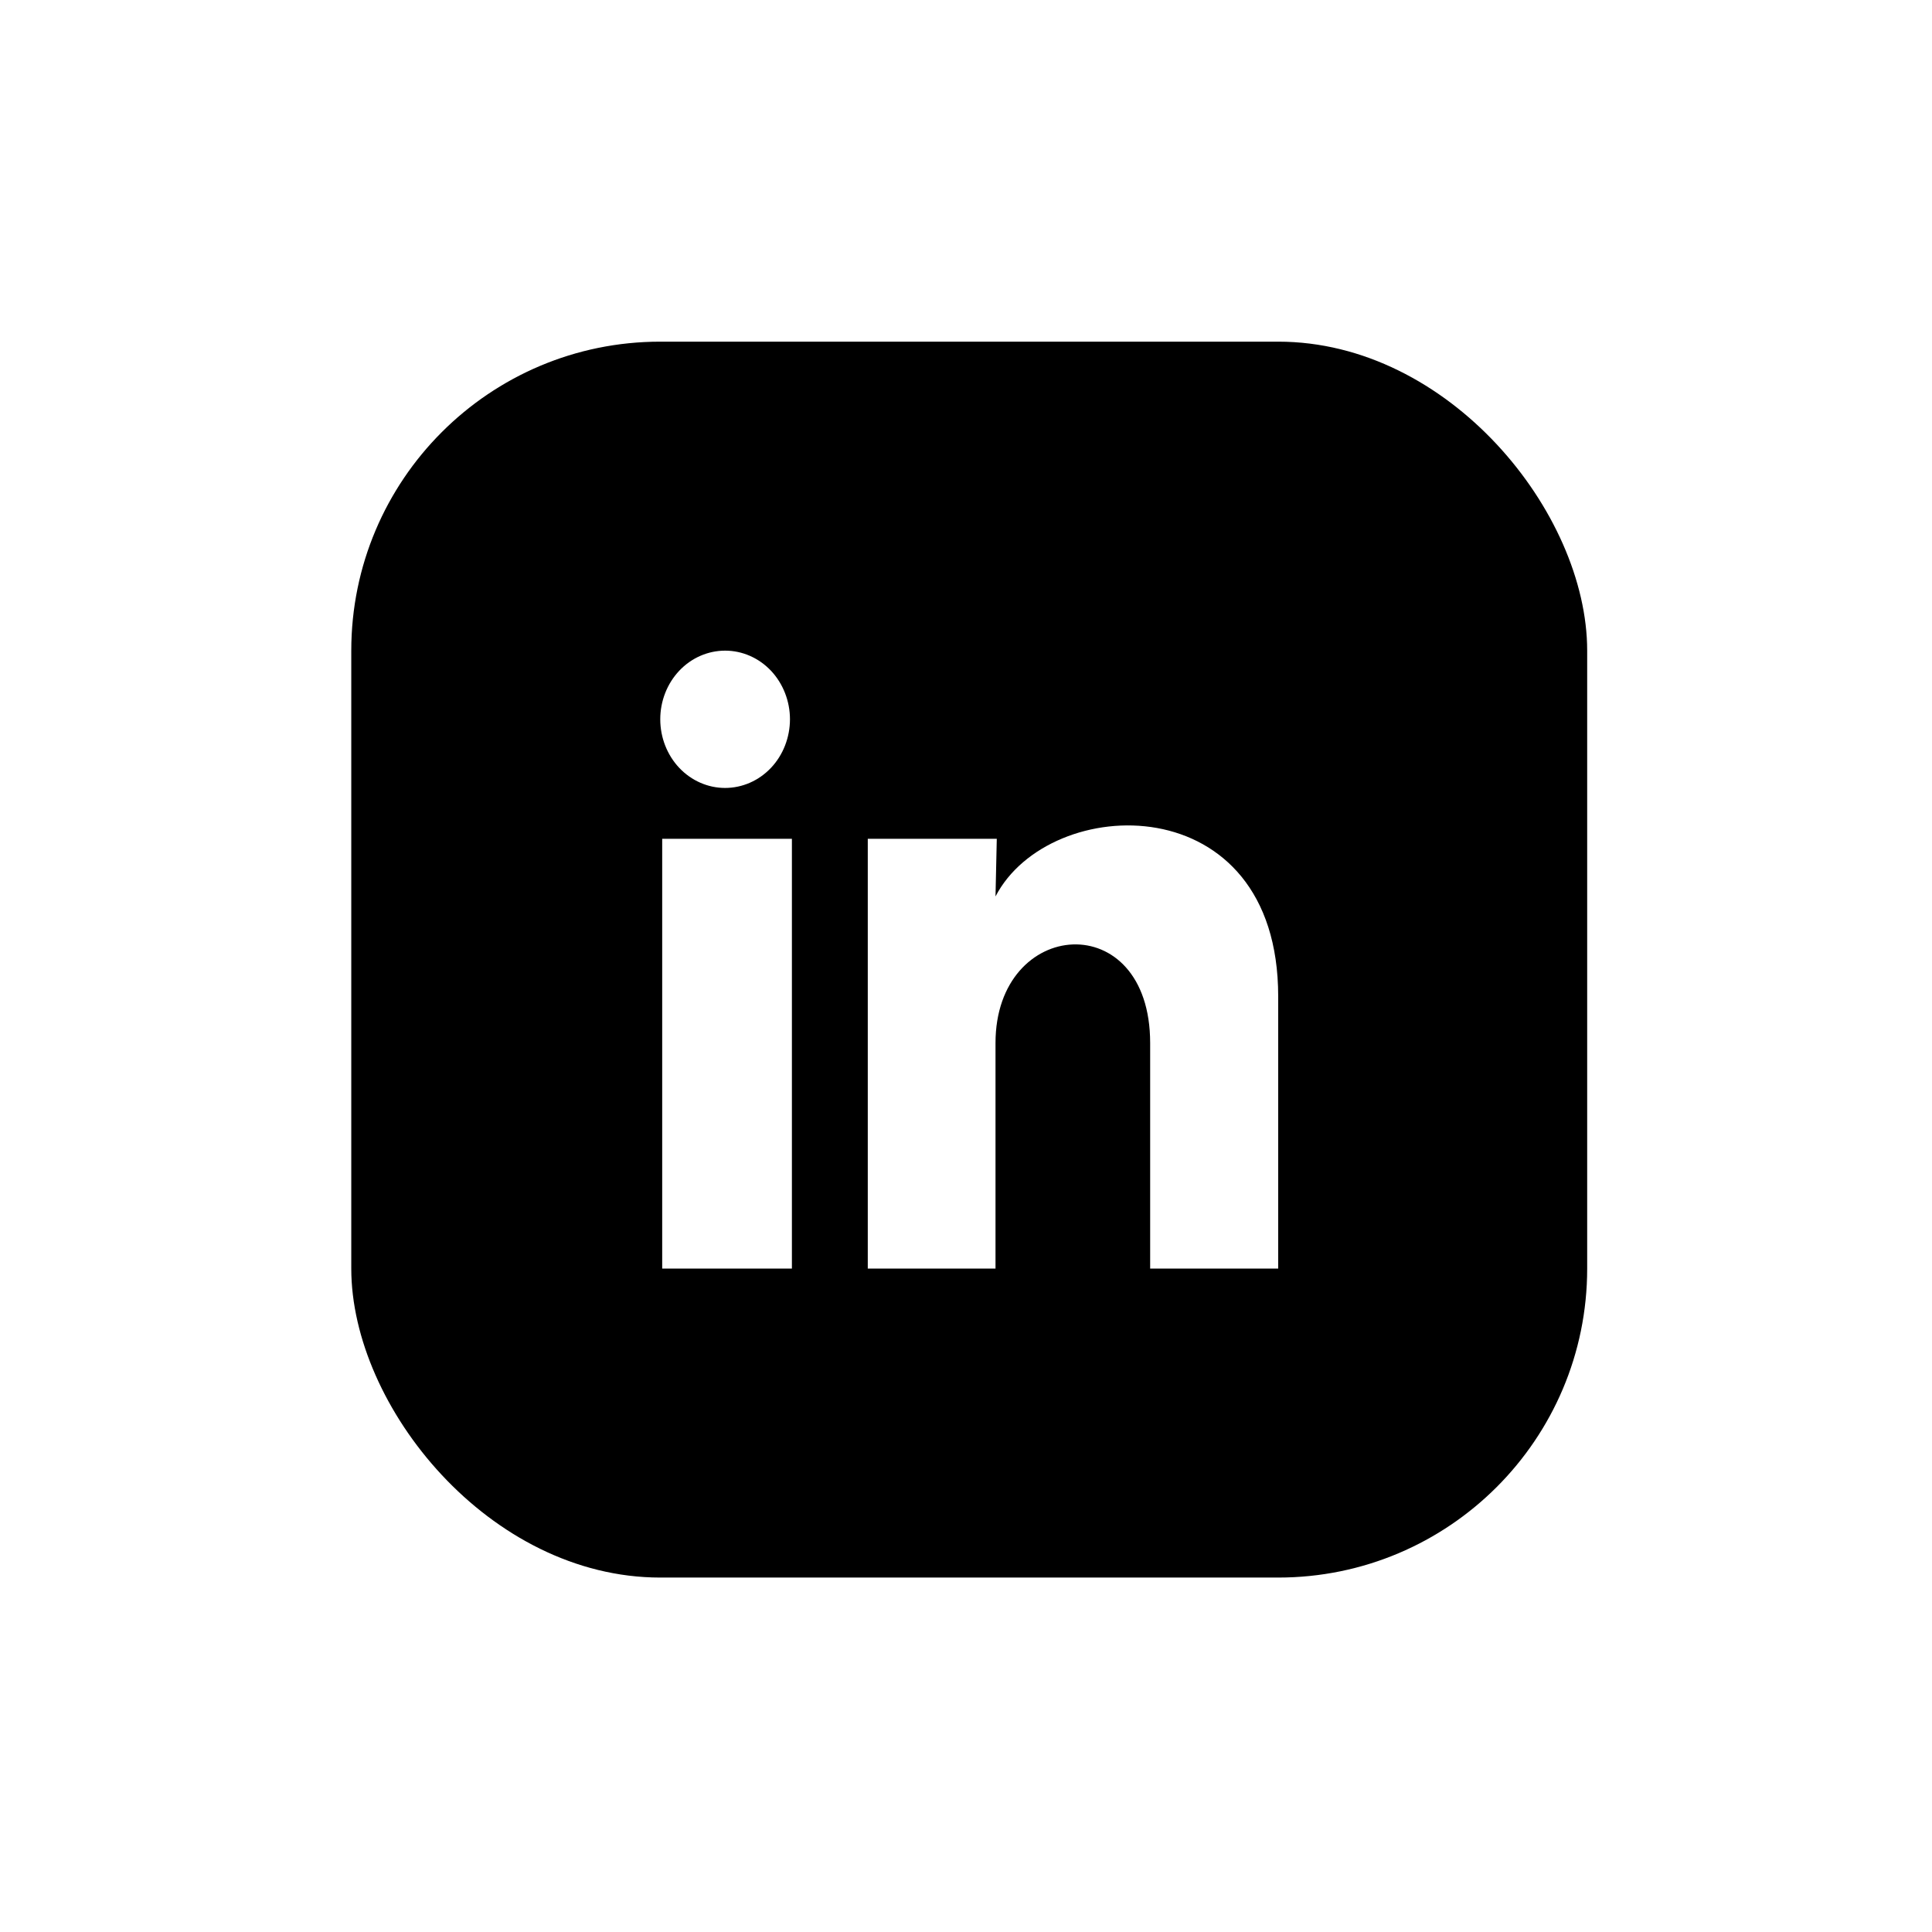 <svg width="44" height="44" viewBox="0 0 44 44" fill="none" xmlns="http://www.w3.org/2000/svg">
<g filter="url(#filter0_d_248_14345)">
<rect x="8" y="6.61" width="28.147" height="28.147" rx="7.037" fill="black"/>
<path d="M17.991 15.211C17.99 15.626 17.835 16.024 17.558 16.317C17.28 16.61 16.905 16.774 16.513 16.774C16.122 16.774 15.746 16.609 15.469 16.316C15.192 16.022 15.037 15.624 15.037 15.21C15.037 14.795 15.193 14.398 15.47 14.104C15.747 13.811 16.123 13.647 16.515 13.647C16.906 13.647 17.282 13.812 17.559 14.105C17.835 14.399 17.991 14.797 17.991 15.211ZM18.035 17.932H15.081V27.72H18.035V17.932ZM22.701 17.932H19.763V27.72H22.672V22.584C22.672 19.722 26.194 19.457 26.194 22.584V27.72H29.11V21.521C29.11 16.697 23.898 16.877 22.672 19.245L22.701 17.932Z" fill="white"/>
</g>
<defs>
<filter id="filter0_d_248_14345" x="0.681" y="0.463" width="42.784" height="42.784" filterUnits="userSpaceOnUse" color-interpolation-filters="sRGB">
<feFlood flood-opacity="0" result="BackgroundImageFix"/>
<feColorMatrix in="SourceAlpha" type="matrix" values="0 0 0 0 0 0 0 0 0 0 0 0 0 0 0 0 0 0 127 0" result="hardAlpha"/>
<feOffset dy="1.171"/>
<feGaussianBlur stdDeviation="3.659"/>
<feComposite in2="hardAlpha" operator="out"/>
<feColorMatrix type="matrix" values="0 0 0 0 0.086 0 0 0 0 0.09 0 0 0 0 0.098 0 0 0 0.1 0"/>
<feBlend mode="normal" in2="BackgroundImageFix" result="effect1_dropShadow_248_14345"/>
<feBlend mode="normal" in="SourceGraphic" in2="effect1_dropShadow_248_14345" result="shape"/>
</filter>
</defs>
</svg>
